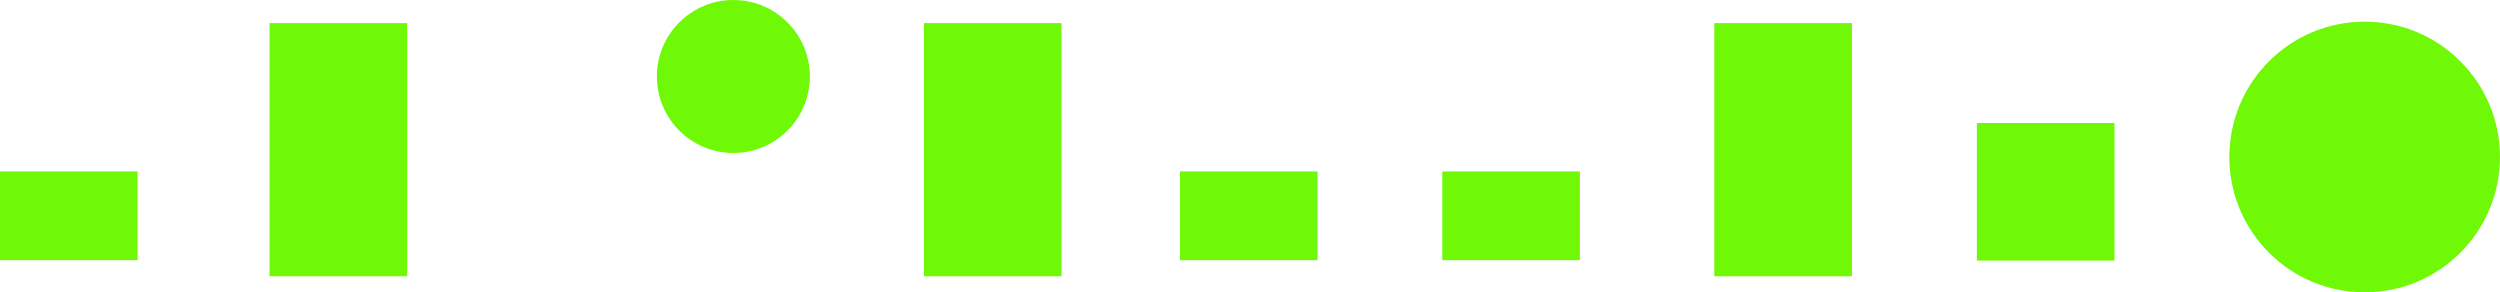 <svg xmlns="http://www.w3.org/2000/svg" width="417.69" height="48.84" viewBox="0 0 417.69 48.84"><rect x="45.04" y="3.86" width="22.99" height="42.3" style="fill:#70f906;"/><rect x="154.37" y="3.86" width="22.99" height="42.3" style="fill:#70f906;"/><rect x="286.42" y="3.86" width="22.99" height="42.3" style="fill:#70f906;"/><rect x="330.29" y="20.55" width="22.99" height="22.99" style="fill:#70f906;"/><rect y="28.64" width="22.99" height="14.83" style="fill:#70f906;"/><rect x="240.97" y="28.64" width="22.99" height="14.83" style="fill:#70f906;"/><rect x="197.15" y="28.64" width="22.99" height="14.83" style="fill:#70f906;"/><circle cx="122.53" cy="12.78" r="12.78" style="fill:#70f906;"/><circle cx="395.08" cy="26.23" r="22.61" style="fill:#70f906;"/></svg>